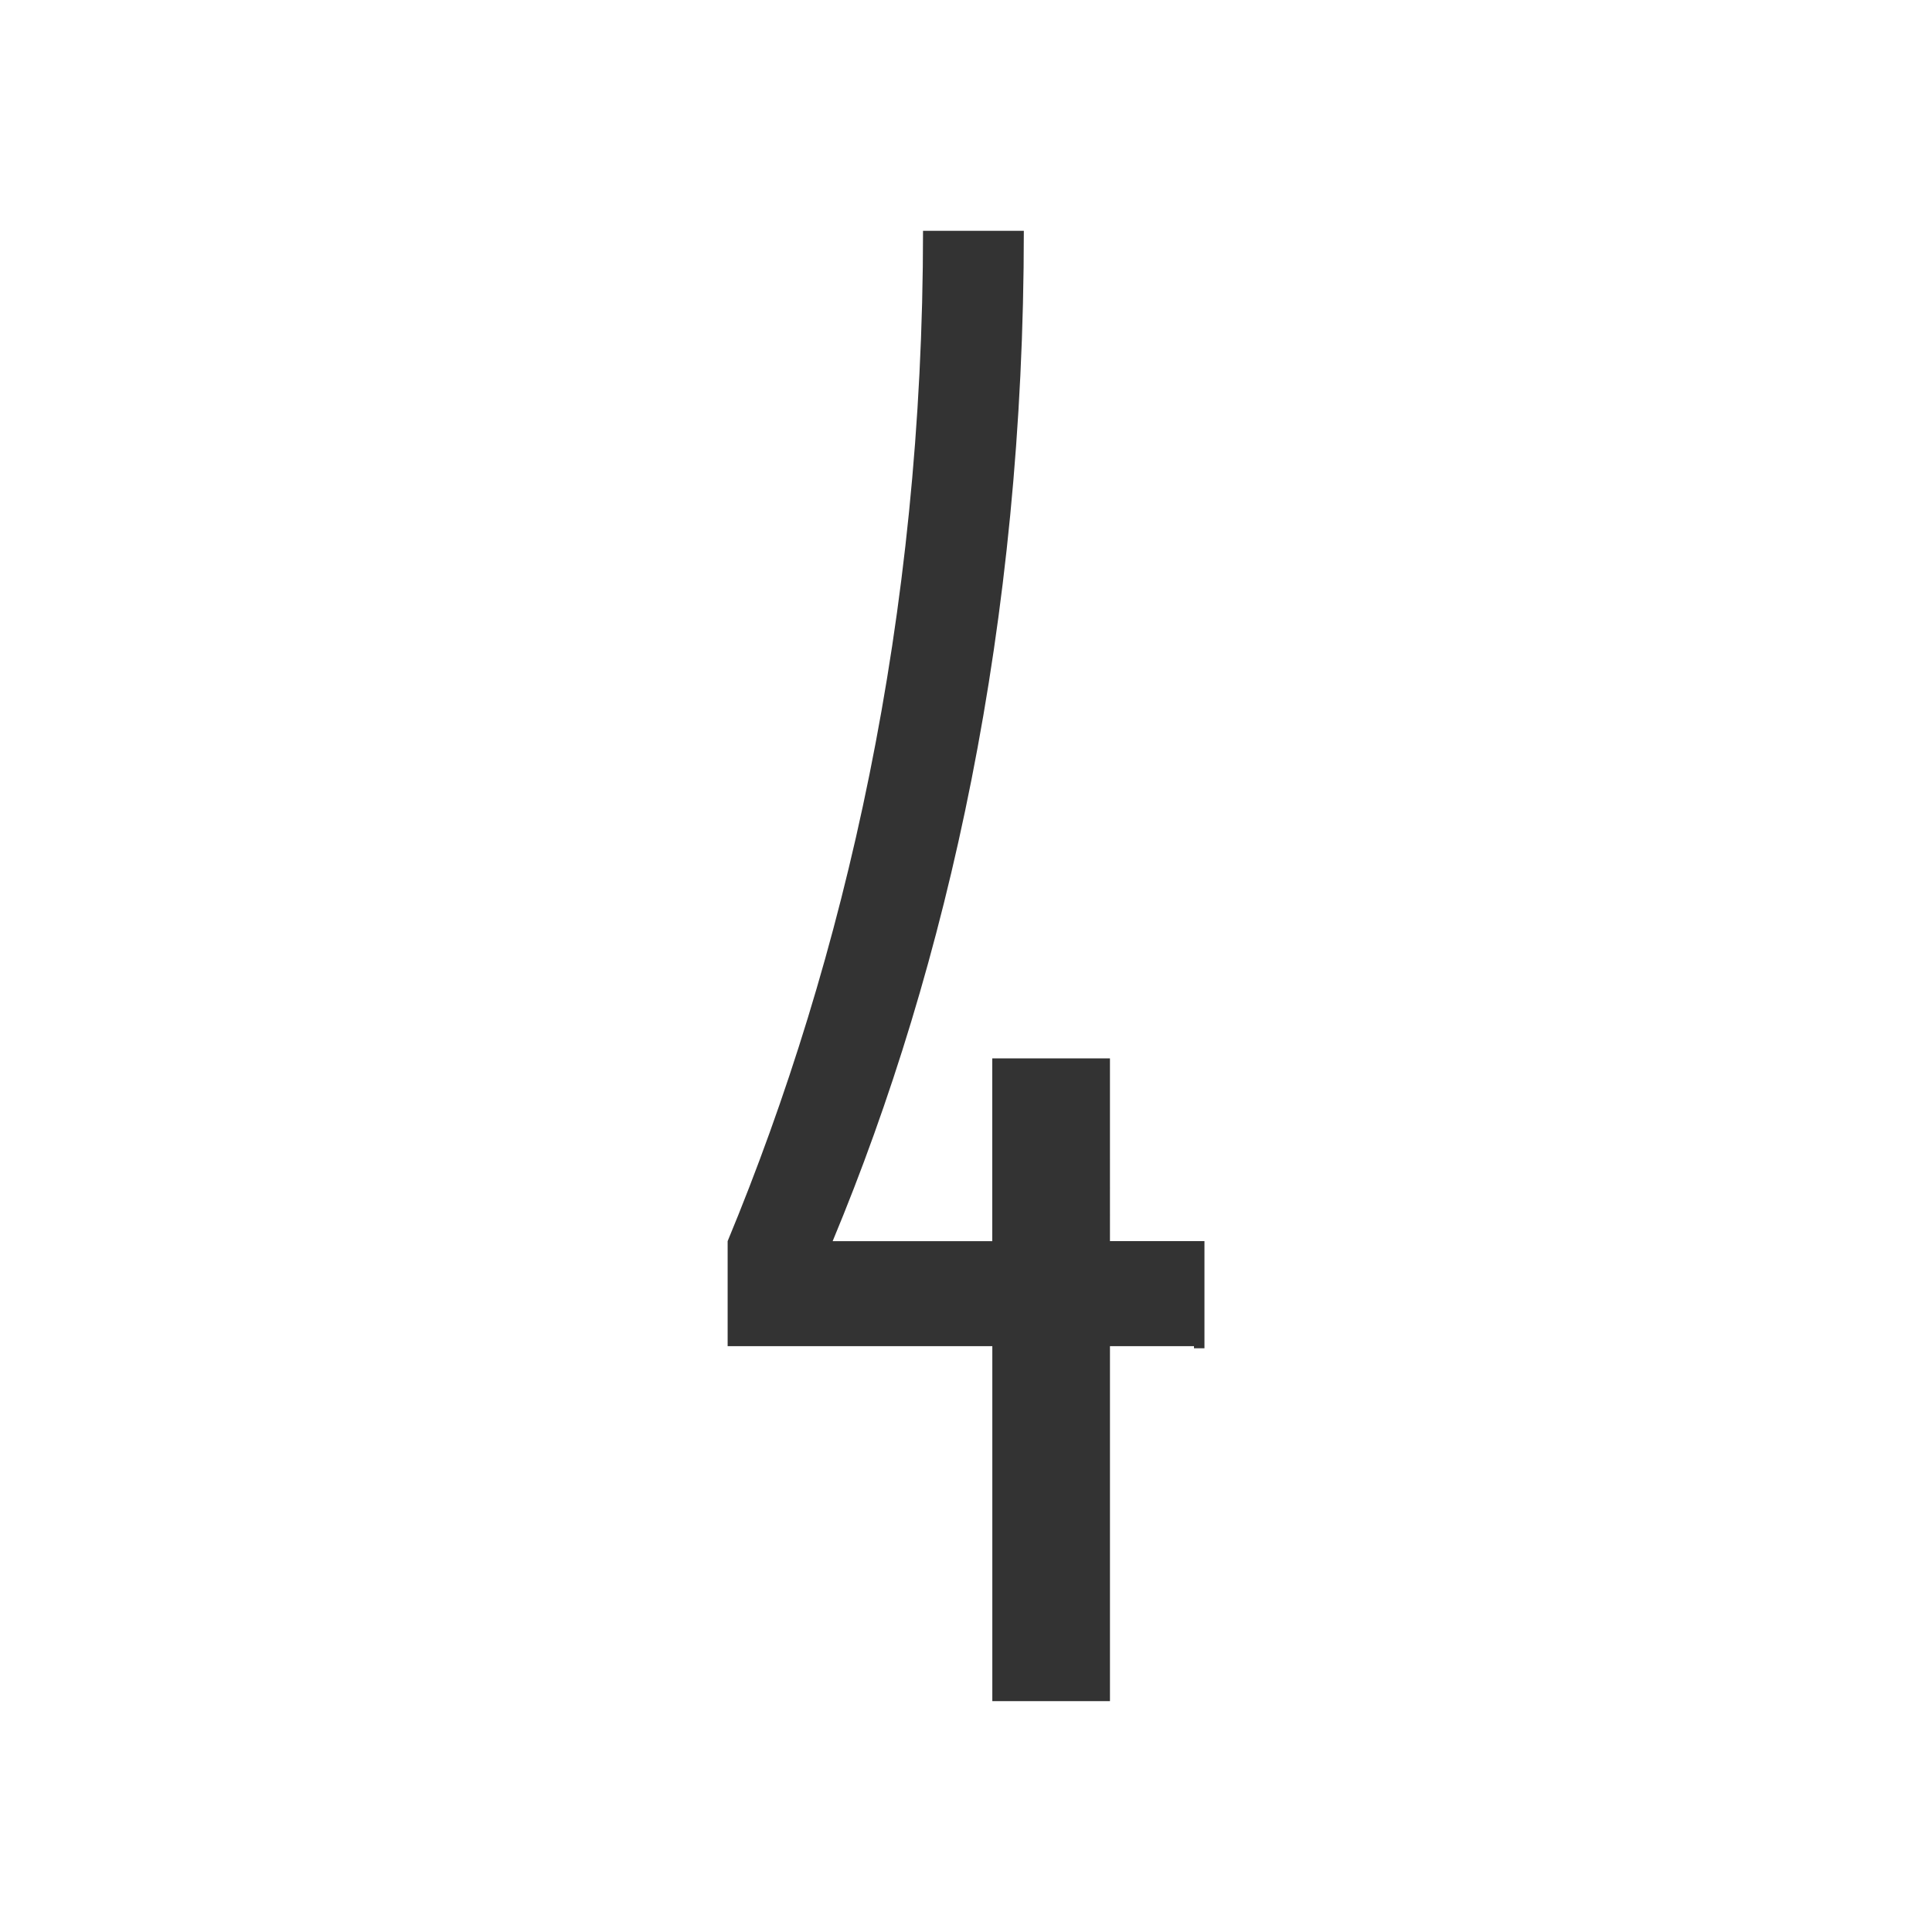 <?xml version="1.0" encoding="utf-8"?>
<!-- Generator: Adobe Illustrator 16.0.0, SVG Export Plug-In . SVG Version: 6.00 Build 0)  -->
<!DOCTYPE svg PUBLIC "-//W3C//DTD SVG 1.1//EN" "http://www.w3.org/Graphics/SVG/1.1/DTD/svg11.dtd">
<svg version="1.1" id="Calque_1" xmlns="http://www.w3.org/2000/svg" xmlns:xlink="http://www.w3.org/1999/xlink" x="0px" y="0px"
	 width="45px" height="45px" viewBox="0 0 45 45" enable-background="new 0 0 45 45" xml:space="preserve">
<path fill="#333333" d="M25.852,24.652h-2.74v4.257h-3.718c2.69-6.458,4.453-14.384,4.453-23.533h-2.348
	c0,9.002-1.811,16.928-4.551,23.533v2.446h6.165v8.023v0.099v0.146h1.371h1.369v-0.146v-0.099v-8.023h1.957v0.049h0.146h0.098
	v-0.049v-1.223v-1.224h-0.098h-0.146h-1.957V24.652z"/>
</svg>
